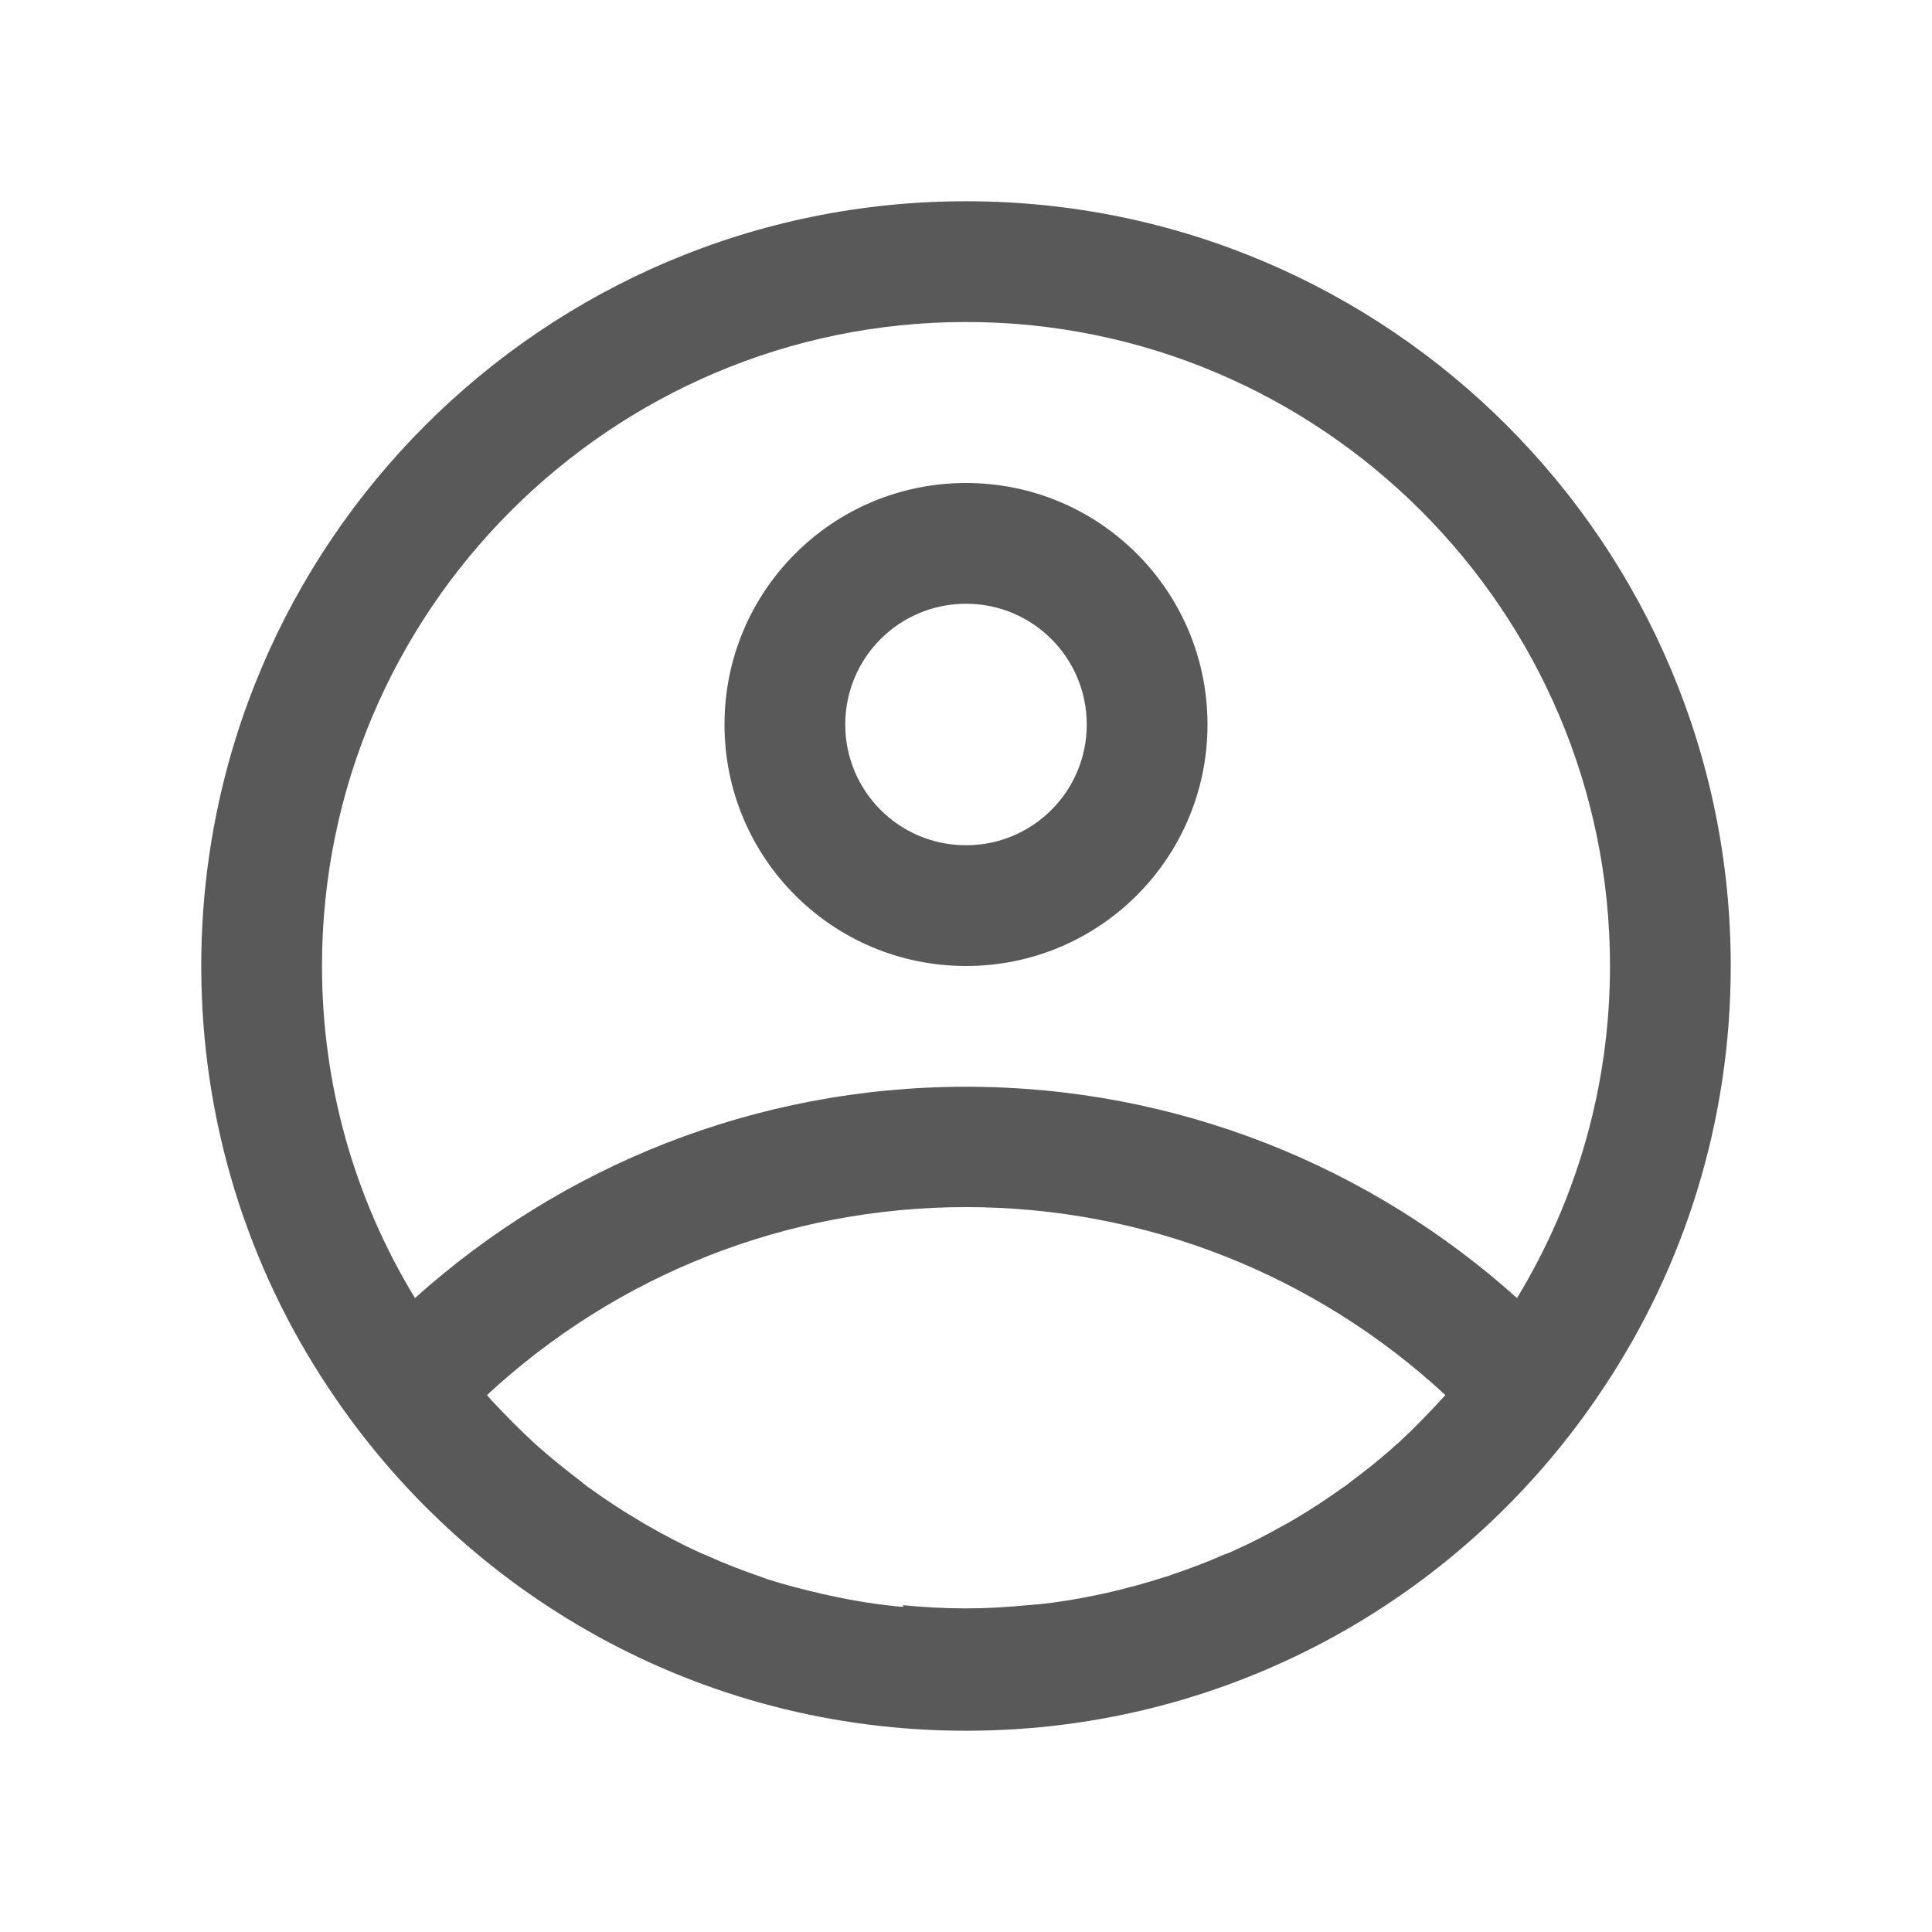 <svg width="48" height="48" viewBox="0 0 48 48" fill="none" xmlns="http://www.w3.org/2000/svg">
<g clip-path="url(#clip0_2312_4287)">
<path d="M24 5C13.51 5 5 13.51 5 24C5 27.87 6.16 31.48 8.16 34.48C11.56 39.62 17.38 43 24 43C30.62 43 36.44 39.62 39.84 34.48C41.84 31.48 43 27.87 43 24C43 13.51 34.49 5 24 5ZM22.45 39.92C22.36 39.92 22.28 39.91 22.19 39.9C21.7 39.85 21.22 39.77 20.75 39.67C20.66 39.65 20.56 39.63 20.47 39.61C19.99 39.5 19.52 39.38 19.05 39.23C19 39.21 18.94 39.19 18.89 39.17C18.45 39.02 18.01 38.85 17.59 38.66C17.53 38.63 17.46 38.61 17.4 38.58C16.96 38.38 16.54 38.16 16.12 37.92C16.03 37.87 15.94 37.82 15.85 37.76C15.44 37.52 15.05 37.26 14.66 36.98C14.58 36.93 14.51 36.87 14.44 36.81C14.07 36.53 13.71 36.24 13.36 35.93C13.33 35.9 13.29 35.87 13.26 35.84C12.9 35.51 12.56 35.16 12.22 34.8C12.18 34.75 12.14 34.71 12.1 34.66C15.32 31.67 19.55 29.99 24 29.99C28.45 29.99 32.68 31.67 35.91 34.66C35.87 34.7 35.84 34.74 35.8 34.78C35.46 35.15 35.11 35.51 34.74 35.85C34.72 35.87 34.7 35.88 34.68 35.9C34.32 36.23 33.94 36.53 33.55 36.82C33.49 36.87 33.43 36.92 33.36 36.96C32.97 37.24 32.56 37.51 32.15 37.75C32.07 37.8 31.98 37.85 31.9 37.89C31.48 38.13 31.05 38.35 30.6 38.55C30.54 38.58 30.48 38.6 30.42 38.62C29.99 38.81 29.54 38.98 29.09 39.13C29.04 39.15 28.99 39.17 28.94 39.18C28.47 39.33 28 39.46 27.52 39.57C27.43 39.59 27.34 39.61 27.24 39.63C26.76 39.73 26.28 39.81 25.79 39.86C25.7 39.86 25.62 39.88 25.53 39.88C25.02 39.93 24.5 39.96 23.98 39.96C23.46 39.96 22.94 39.93 22.43 39.88L22.45 39.92ZM37.69 32.25C34.06 28.99 29.26 27 24 27C18.74 27 13.94 28.99 10.31 32.25C8.8 29.77 8 26.94 8 24C8 15.18 15.18 8 24 8C32.82 8 40 15.18 40 24C40 26.93 39.2 29.76 37.69 32.25Z" fill="#595959"/>
<path fill-rule="evenodd" clip-rule="evenodd" d="M18 18C18 14.683 20.683 12 24 12C27.317 12 30 14.683 30 18C30 21.317 27.317 24 24 24C20.683 24 18 21.317 18 18ZM21 18C21 16.341 22.341 15 24 15C25.659 15 27 16.341 27 18C27 19.659 25.659 21 24 21C22.341 21 21 19.659 21 18Z" fill="#595959"/>
</g>
<defs>
<clipPath id="clip0_2312_4287">
<rect width="48" height="48" fill="white"/>
</clipPath>
</defs>
</svg>
